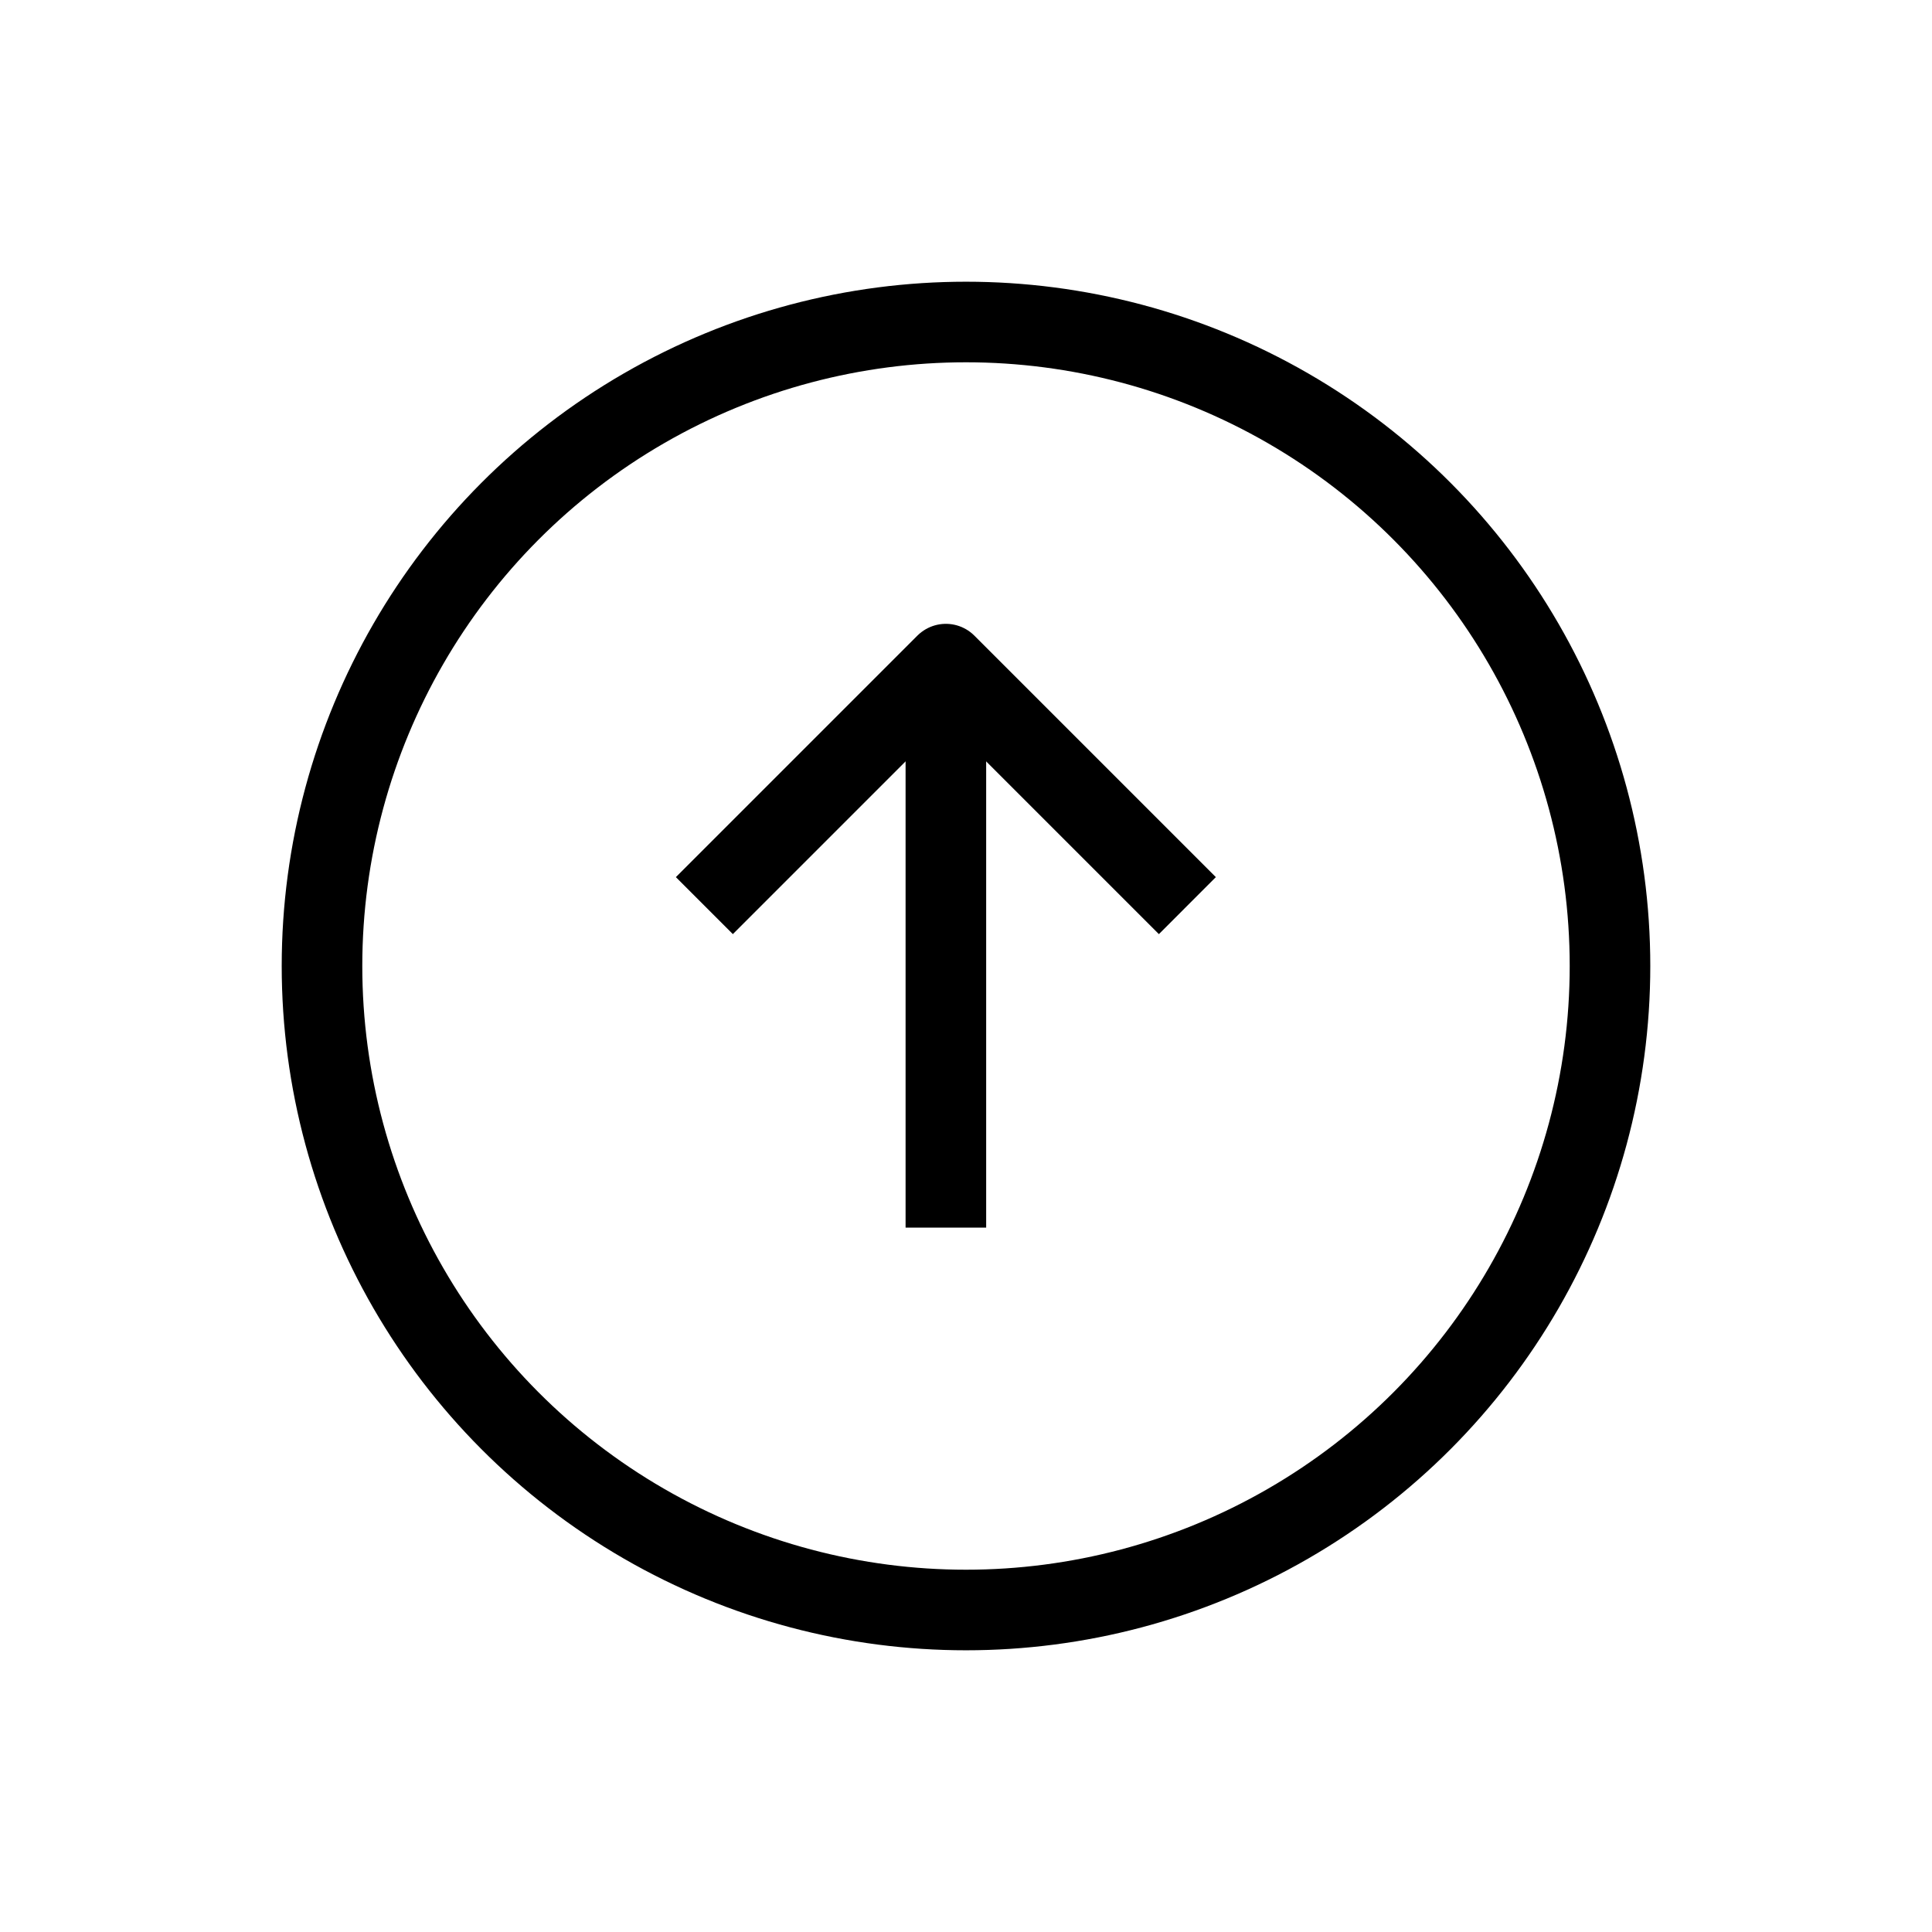 <svg width="24" height="24" viewBox="0 0 24 24" fill="none" xmlns="http://www.w3.org/2000/svg">
<circle cx="12" cy="12" r="8" stroke="black" stroke-width="1.001" stroke-linejoin="round"/>
<path d="M11.75 8.75L11.75 15.25" stroke="black" stroke-width="1.001" stroke-linejoin="round"/>
<path d="M14.75 11.25C13.578 10.079 12.922 9.422 11.75 8.25L8.75 11.25" stroke="black" stroke-width="1.001" stroke-linejoin="round"/>
</svg>
